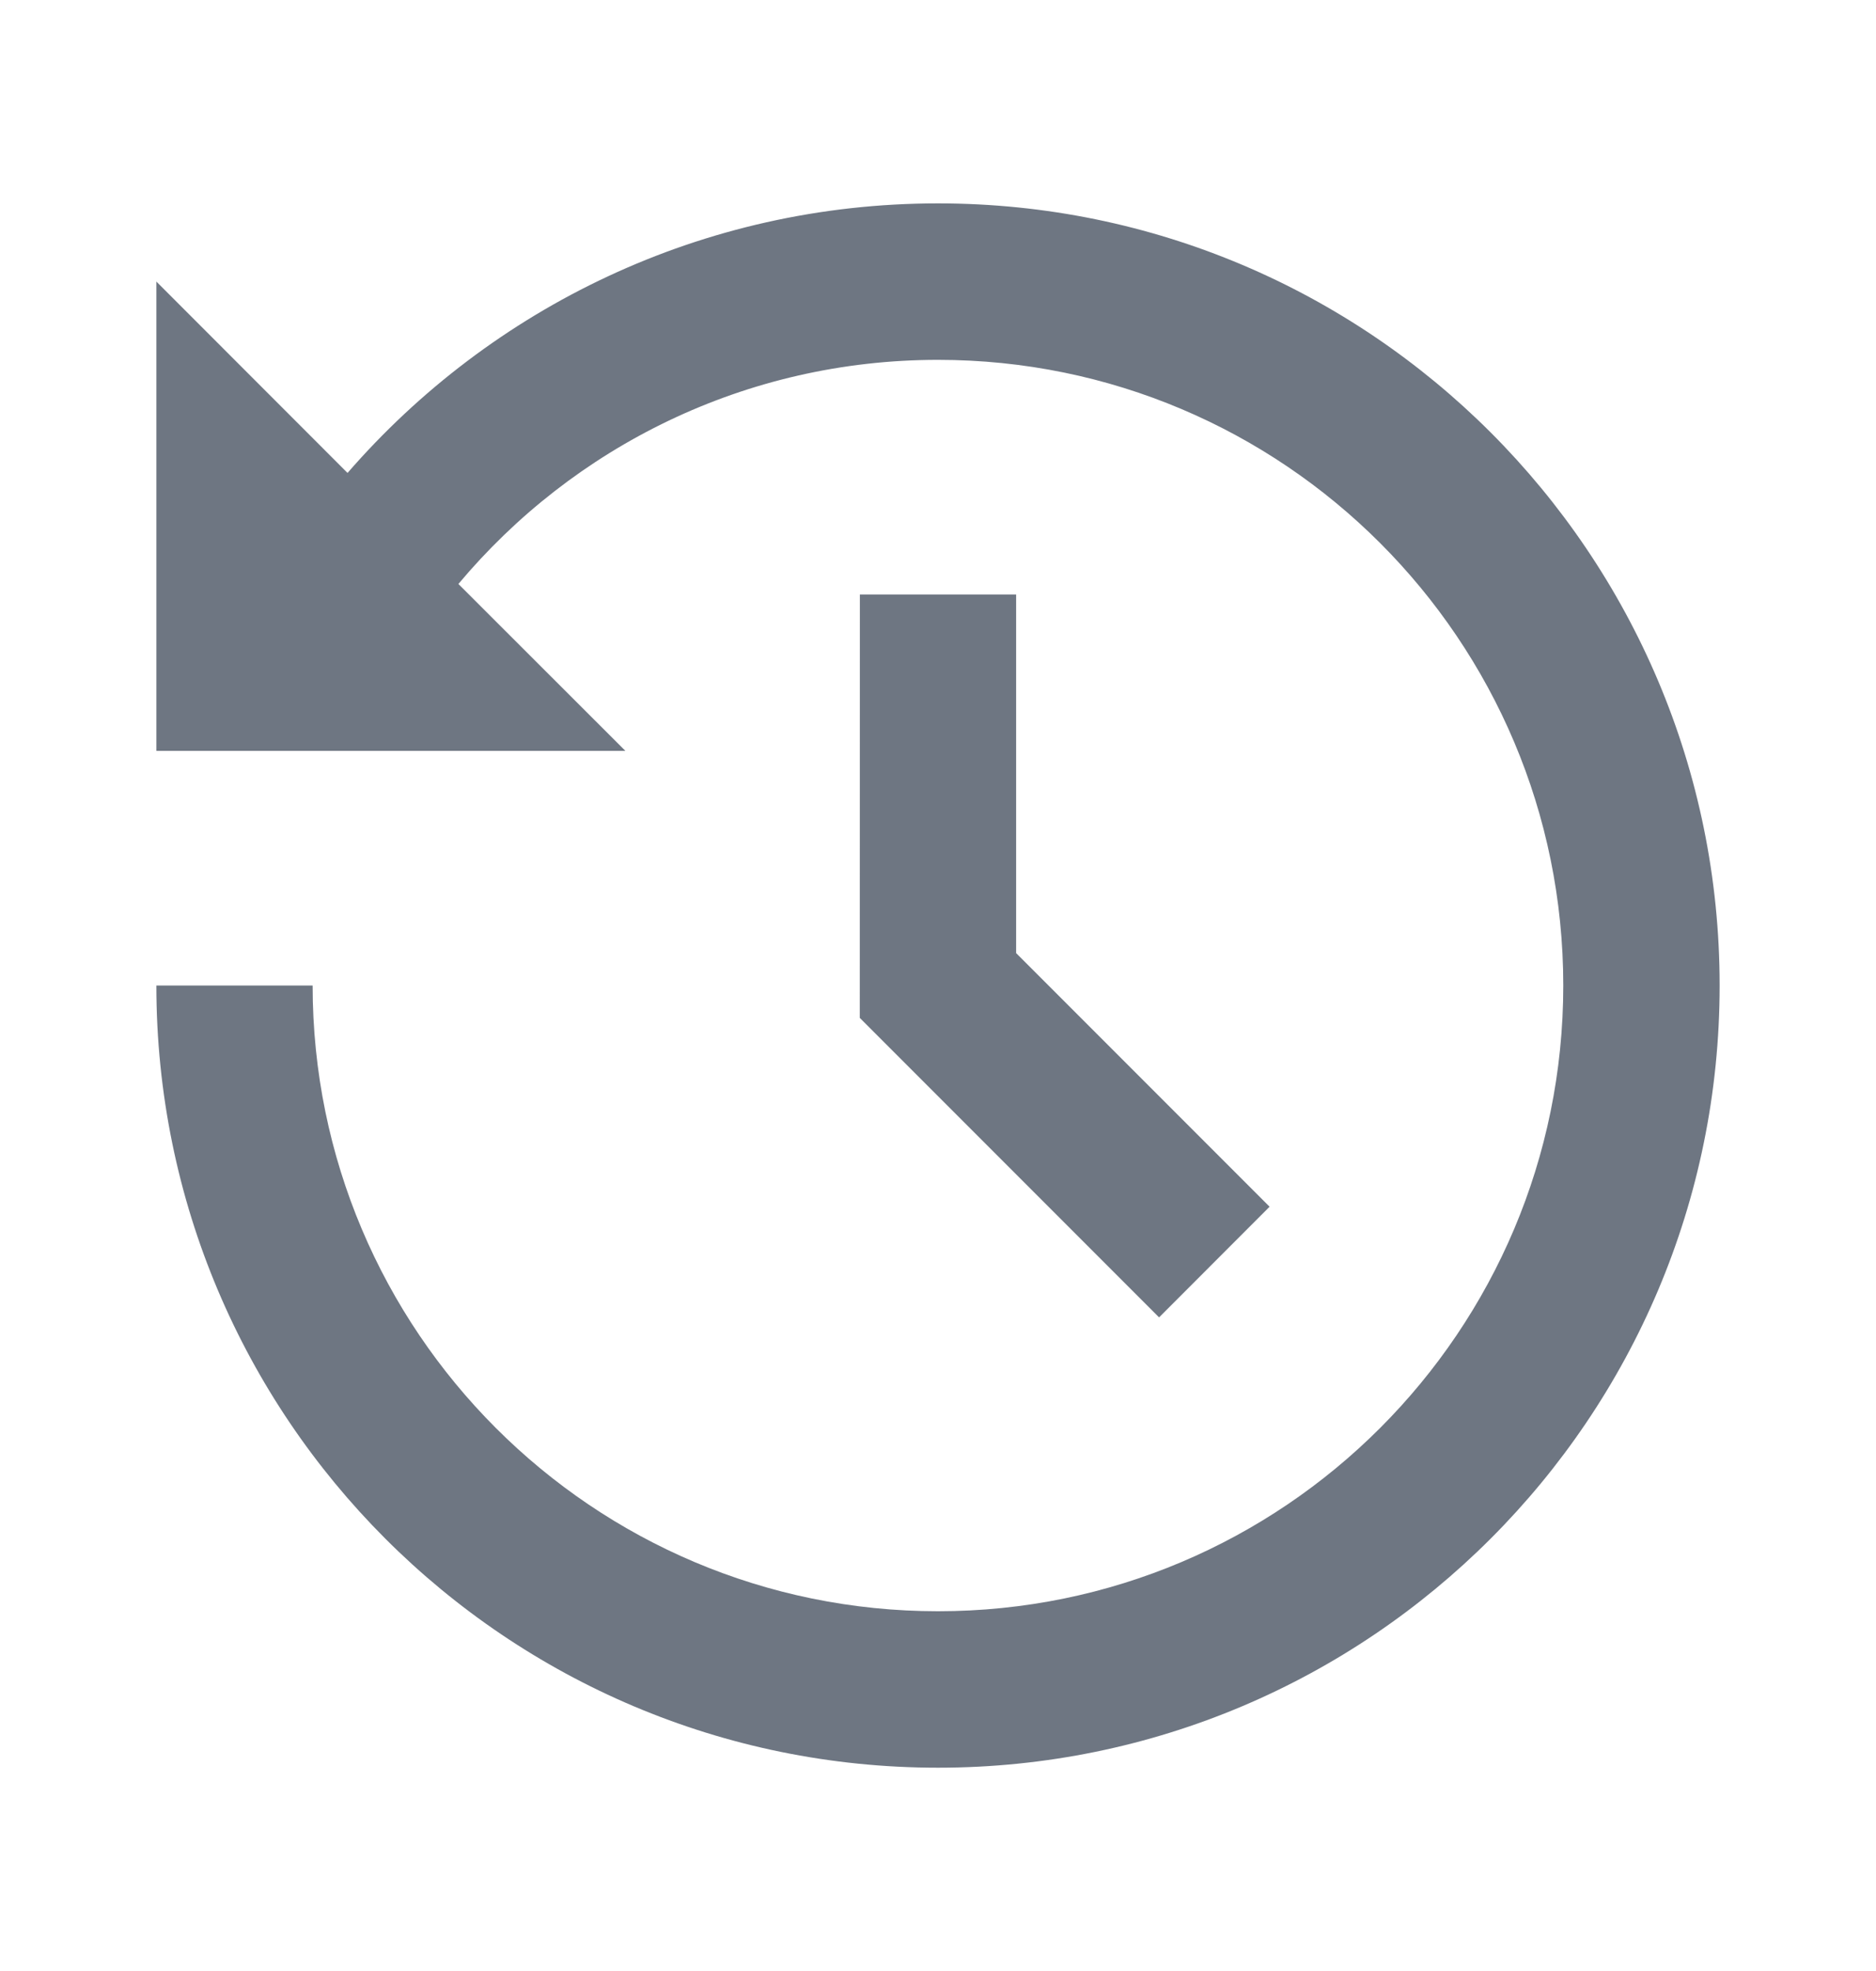 <svg width="20" height="21" viewBox="0 0 20 21" fill="none" xmlns="http://www.w3.org/2000/svg">
<path d="M10 2.167C14.602 2.167 18.333 5.898 18.333 10.5C18.333 15.103 14.602 18.834 10 18.834C5.397 18.834 1.667 15.103 1.667 10.5H3.333C3.333 14.182 6.318 17.167 10 17.167C13.682 17.167 16.666 14.182 16.666 10.5C16.666 6.818 13.682 3.834 10 3.834C7.947 3.834 6.11 4.762 4.887 6.222L6.667 8H1.667V3L3.705 5.039C5.233 3.28 7.487 2.167 10 2.167ZM10.833 6.334L10.833 10.155L13.535 12.857L12.357 14.036L9.166 10.845L9.167 6.334H10.833Z" fill="#6E7682"/>
</svg>
